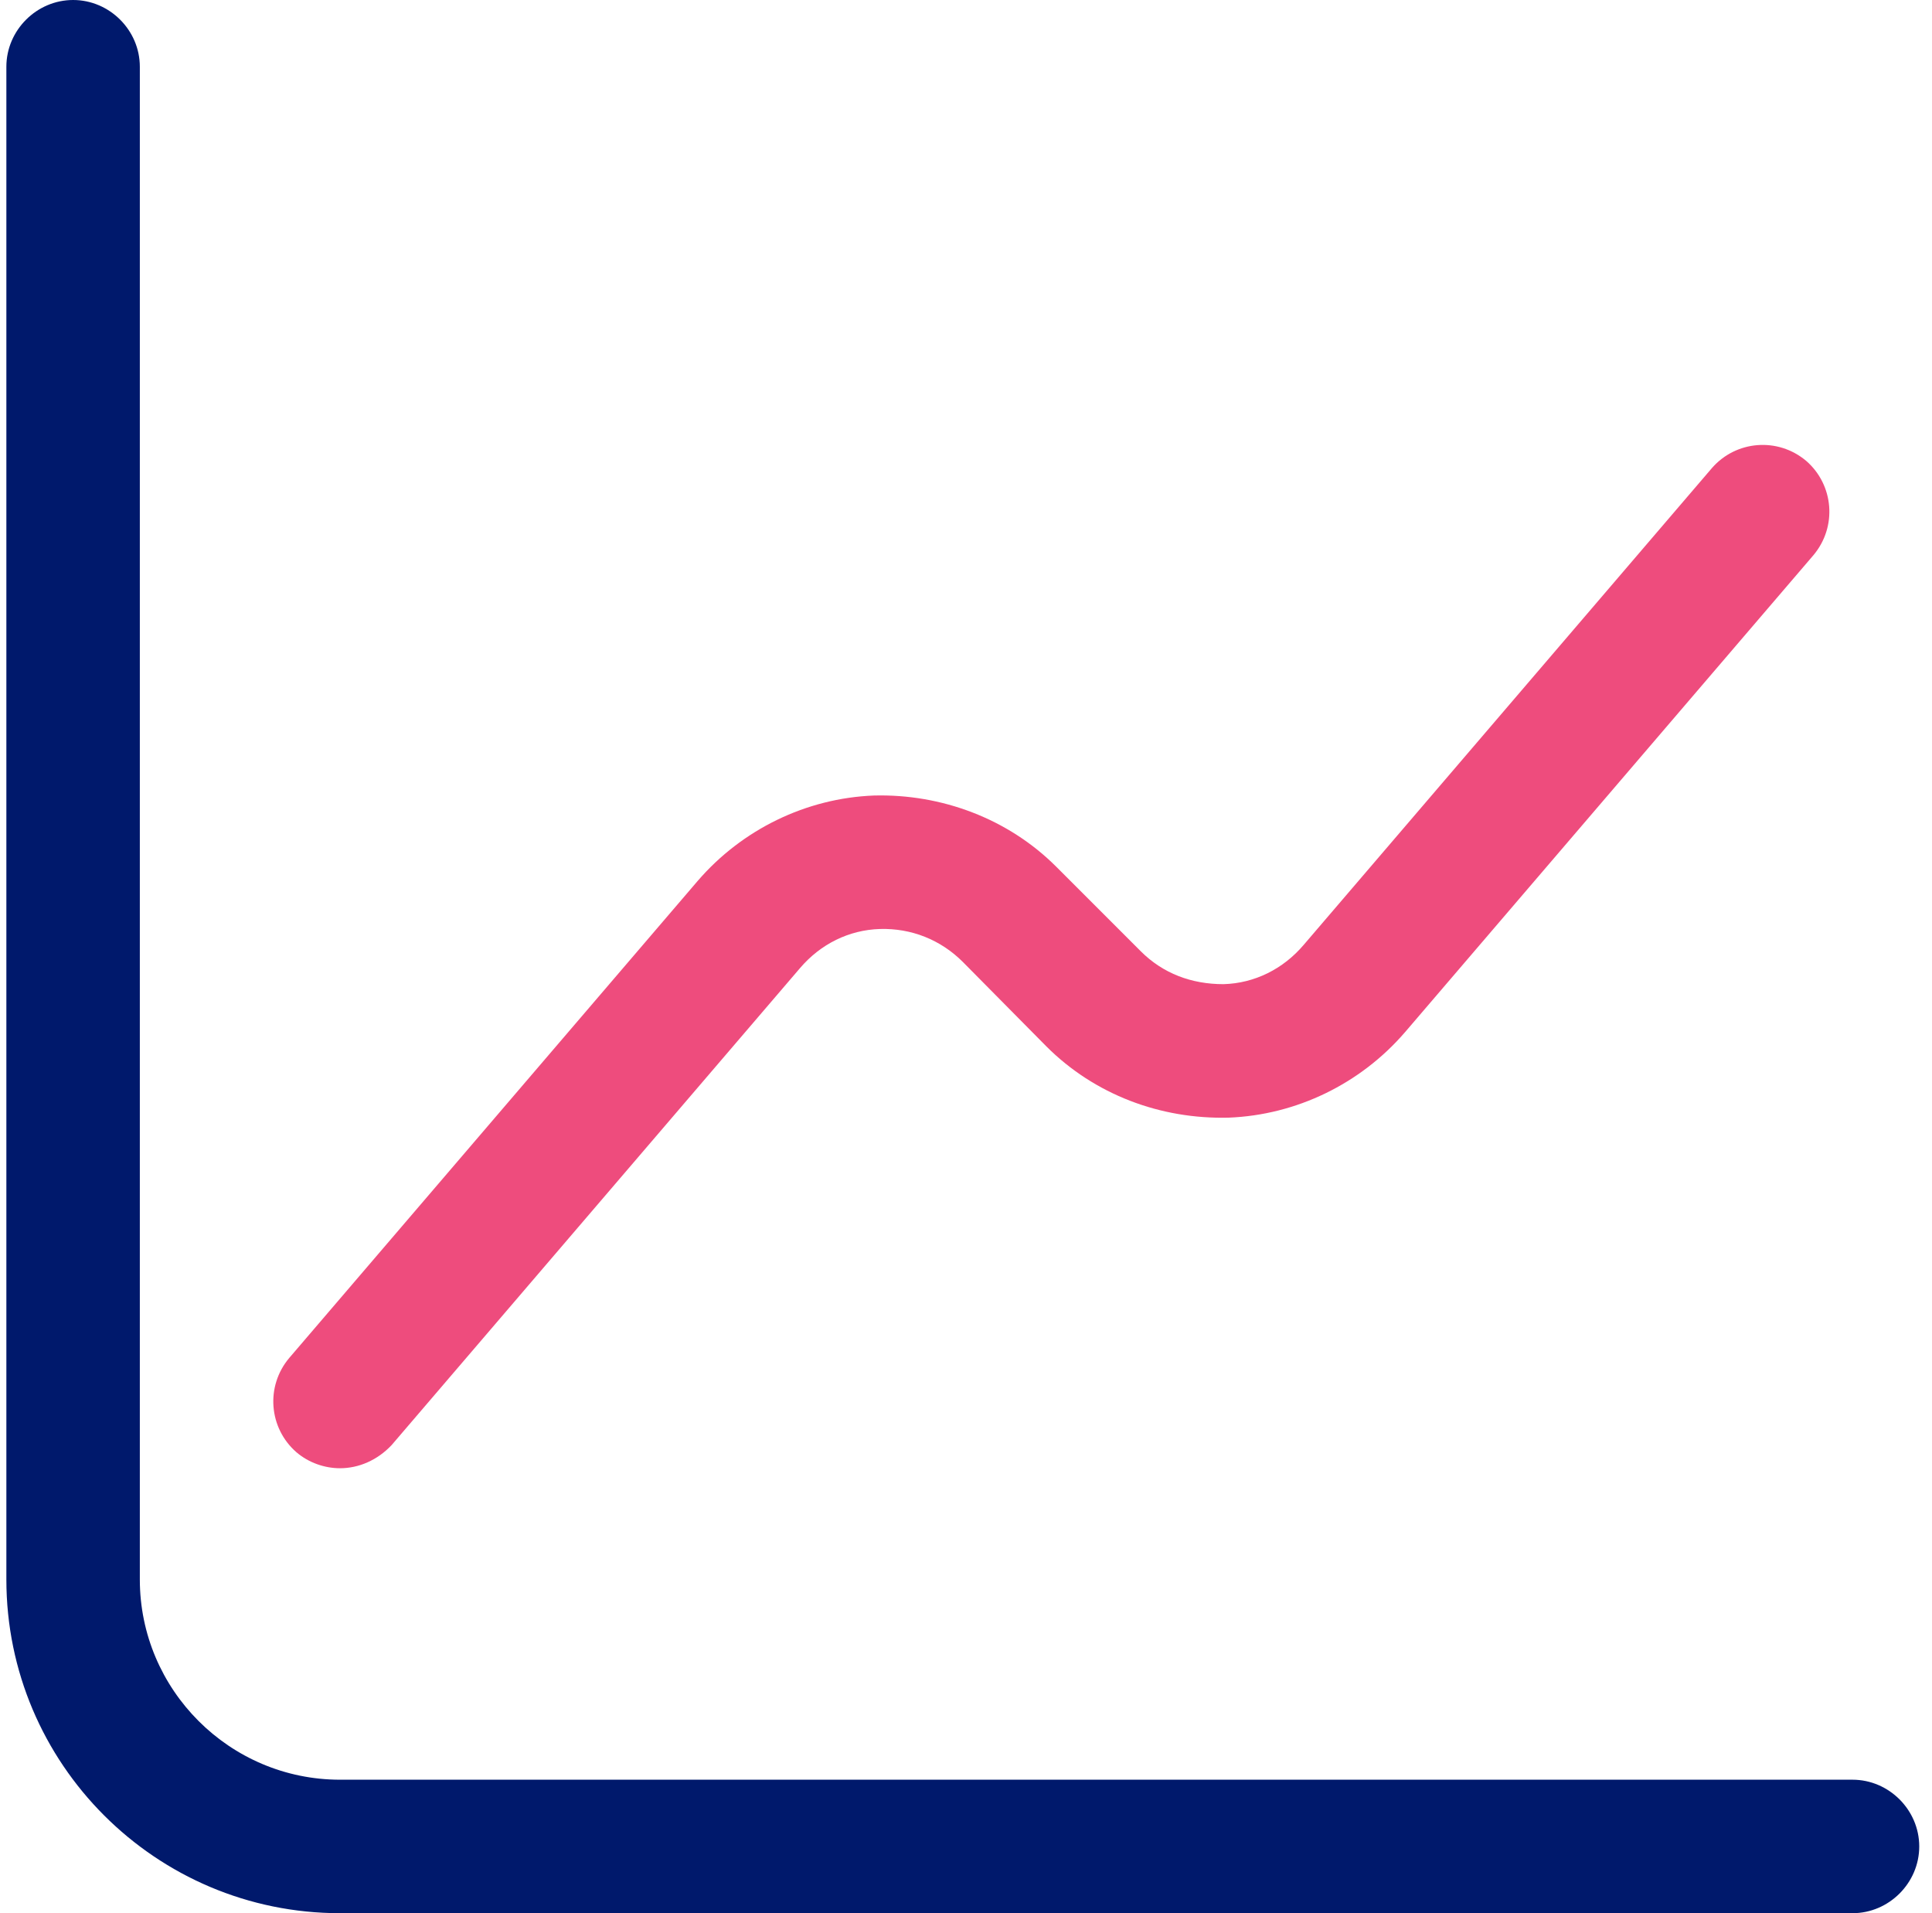 <svg width="101" height="100" viewBox="0 0 101 100" fill="none" xmlns="http://www.w3.org/2000/svg">
<path d="M96.845 100H17.775C8.147 100 0.333 92.186 0.333 82.558V3.488C0.333 1.581 1.915 0 3.822 0C5.729 0 7.31 1.581 7.31 3.488V82.558C7.31 88.326 12.008 93.023 17.775 93.023H96.845C98.752 93.023 100.333 94.605 100.333 96.512C100.333 98.419 98.752 100 96.845 100Z" fill="#00196C"/>
<path d="M17.775 76.743C16.984 76.743 16.147 76.464 15.496 75.906C14.054 74.65 13.868 72.464 15.123 70.976L36.472 46.046C38.798 43.348 42.147 41.72 45.681 41.581C49.216 41.487 52.705 42.79 55.216 45.301L59.635 49.72C60.798 50.883 62.286 51.441 63.961 51.441C65.588 51.395 67.077 50.65 68.147 49.395L89.496 24.464C90.751 23.023 92.937 22.836 94.426 24.092C95.868 25.348 96.054 27.534 94.798 29.023L73.449 53.953C71.123 56.65 67.775 58.278 64.24 58.418C60.658 58.511 57.216 57.208 54.705 54.697L50.333 50.278C49.17 49.115 47.635 48.511 46.007 48.557C44.379 48.604 42.891 49.348 41.821 50.604L20.472 75.534C19.728 76.325 18.751 76.743 17.775 76.743Z" fill="#EE4C7D"/>
</svg>
